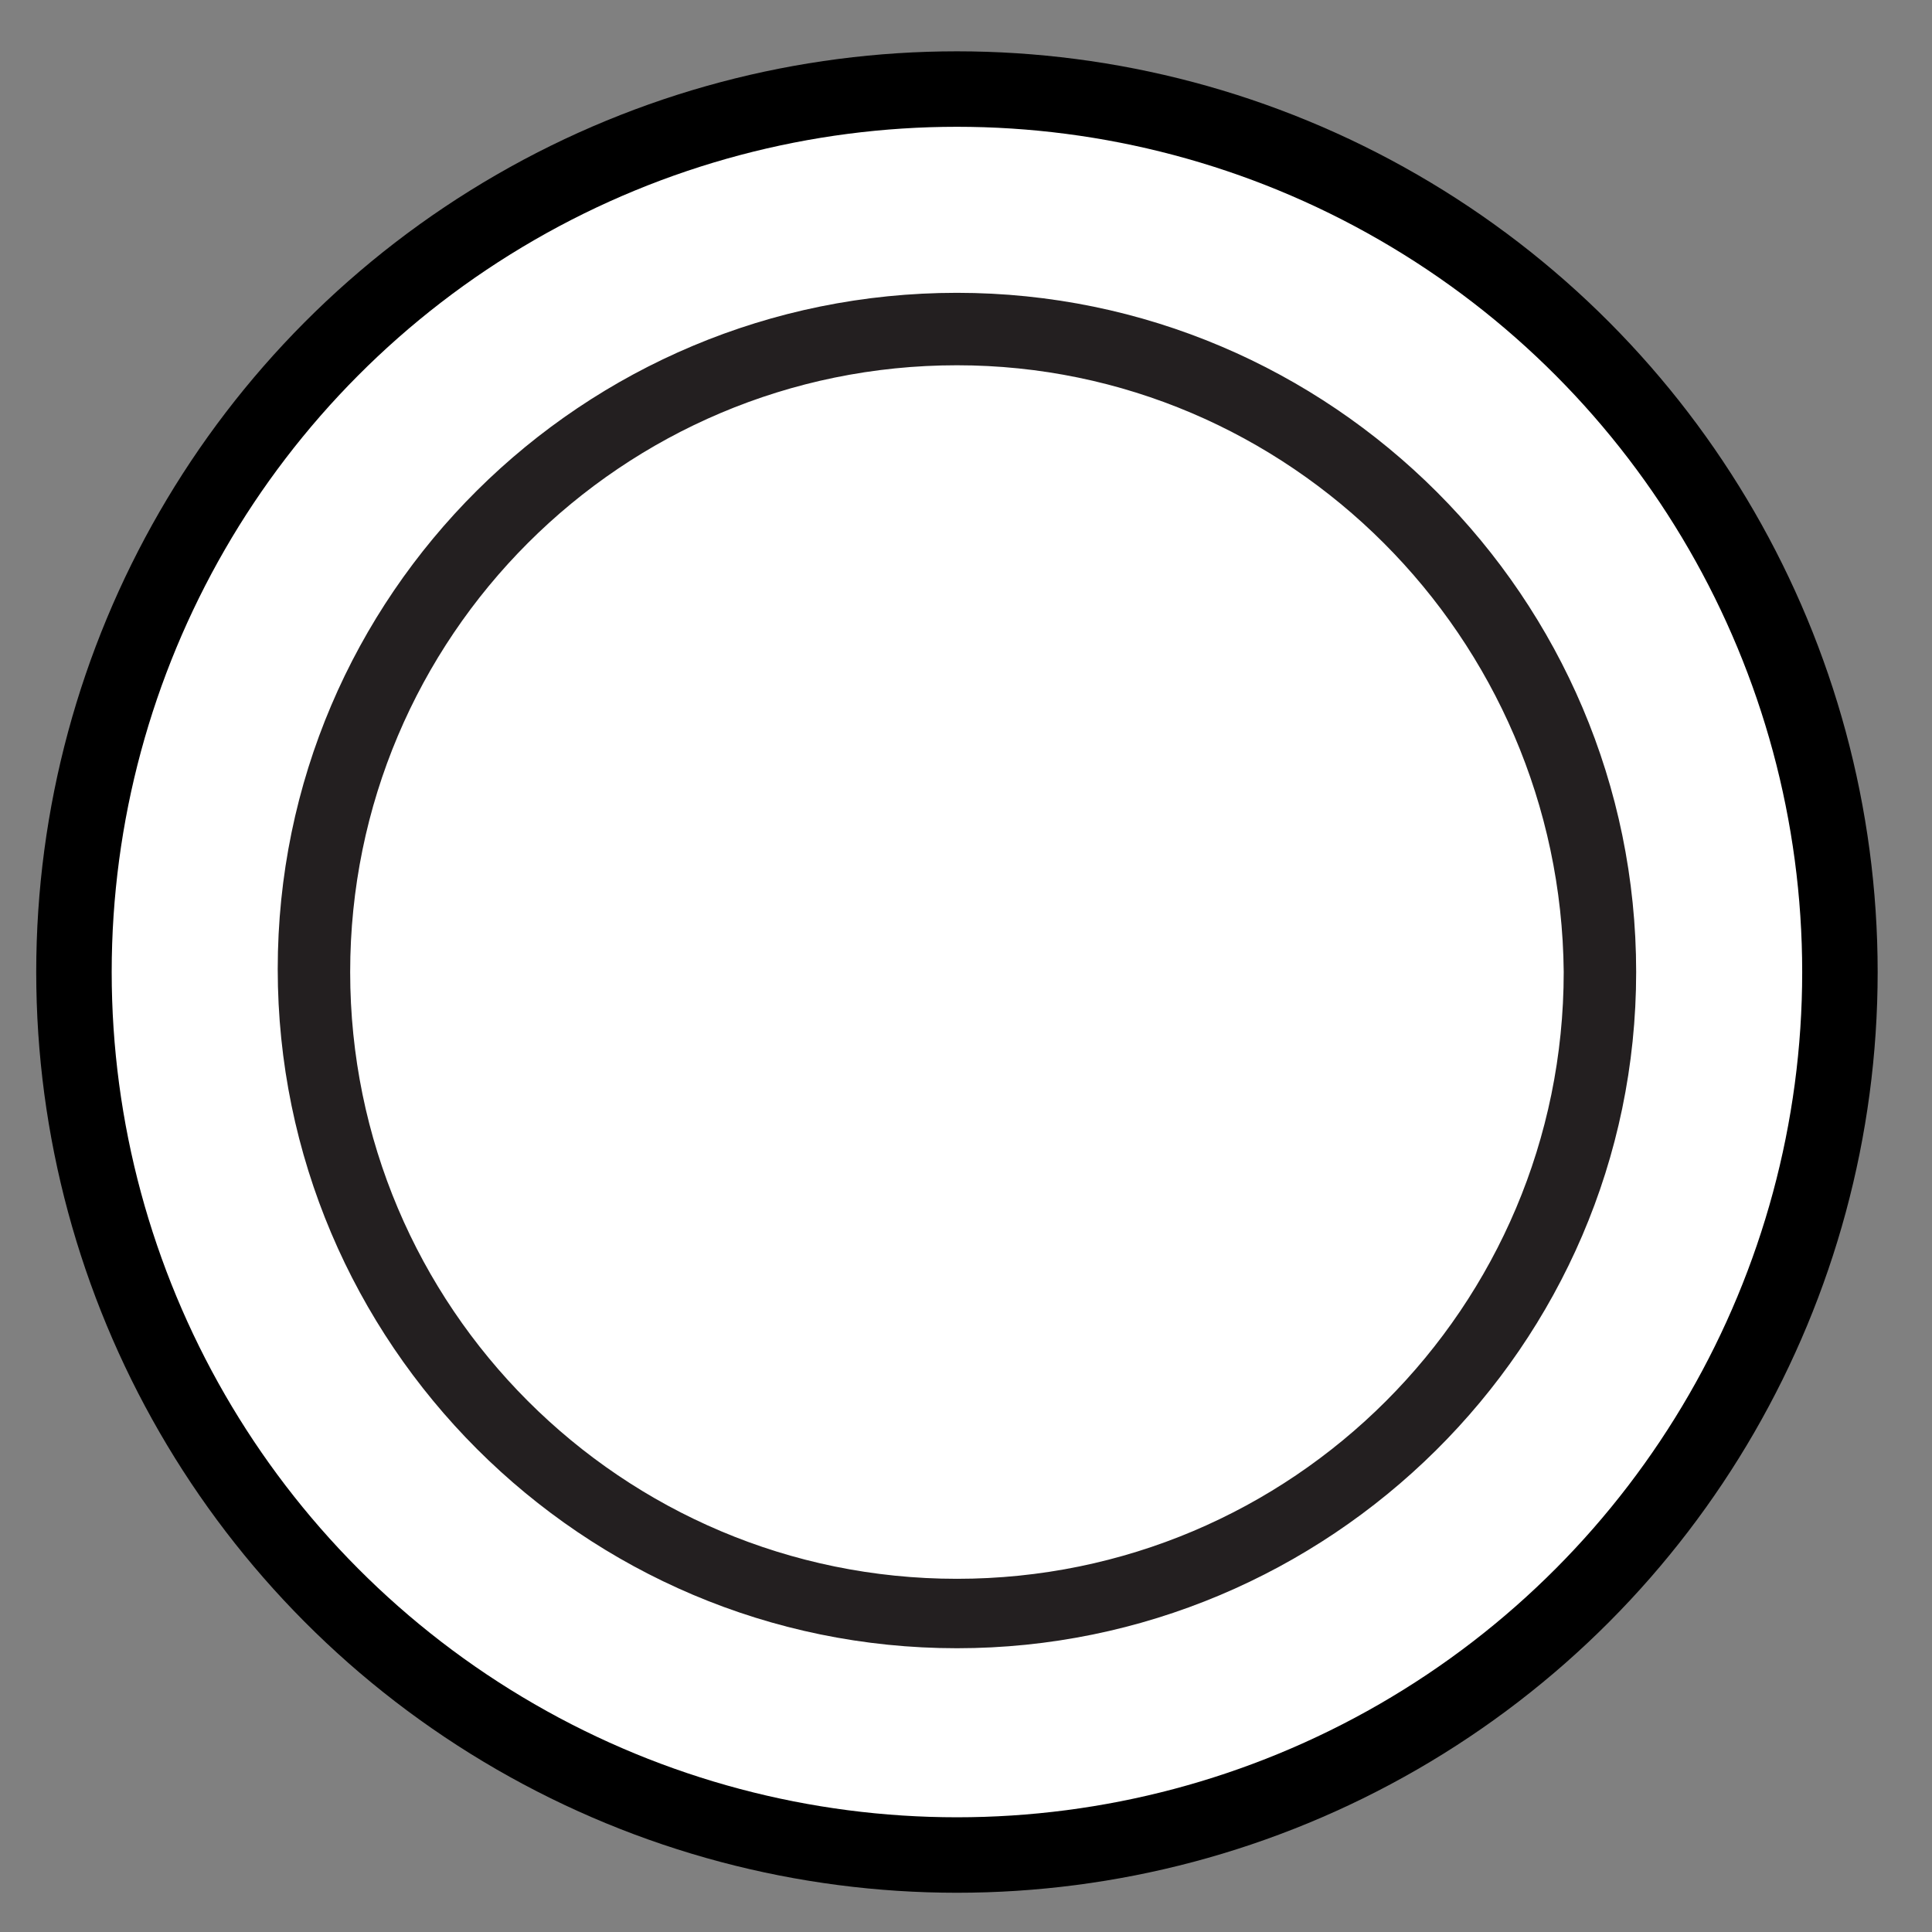 <?xml version="1.0" encoding="utf-8"?>
<!-- Generator: Adobe Illustrator 19.0.0, SVG Export Plug-In . SVG Version: 6.00 Build 0)  -->
<svg version="1.1" id="Layer_1" xmlns="http://www.w3.org/2000/svg" xmlns:xlink="http://www.w3.org/1999/xlink" x="0px" y="0px"
	 viewBox="-17.7 19 64 64" style="enable-background:new -17.7 19 64 64;" xml:space="preserve">
<rect x="-17.7" y="19" width="64" height="64" fill="#808080" stroke="none"/>
<style type="text/css">
	.st0{fill:#FFFFFF;}
	.st1{fill:#231F20;}
</style>
<g>
	<circle cx="14" cy="51.2" r="30.5"/>
	<circle class="st0" cx="14" cy="51.2" r="28"/>
	<circle class="st0" cx="14" cy="51.2" r="21.3"/>
	<path class="st1" d="M14,73.6C1.6,73.6-8.5,63.5-8.5,51.1S1.6,28.7,14,28.7s22.5,10.1,22.5,22.5S26.3,73.6,14,73.6z M14,31.1
		c-11.1,0-20.1,9-20.1,20.1s9,20.1,20.1,20.1s20.1-9,20.1-20.1C34,40.1,25,31.1,14,31.1z"/>
</g>
</svg>
